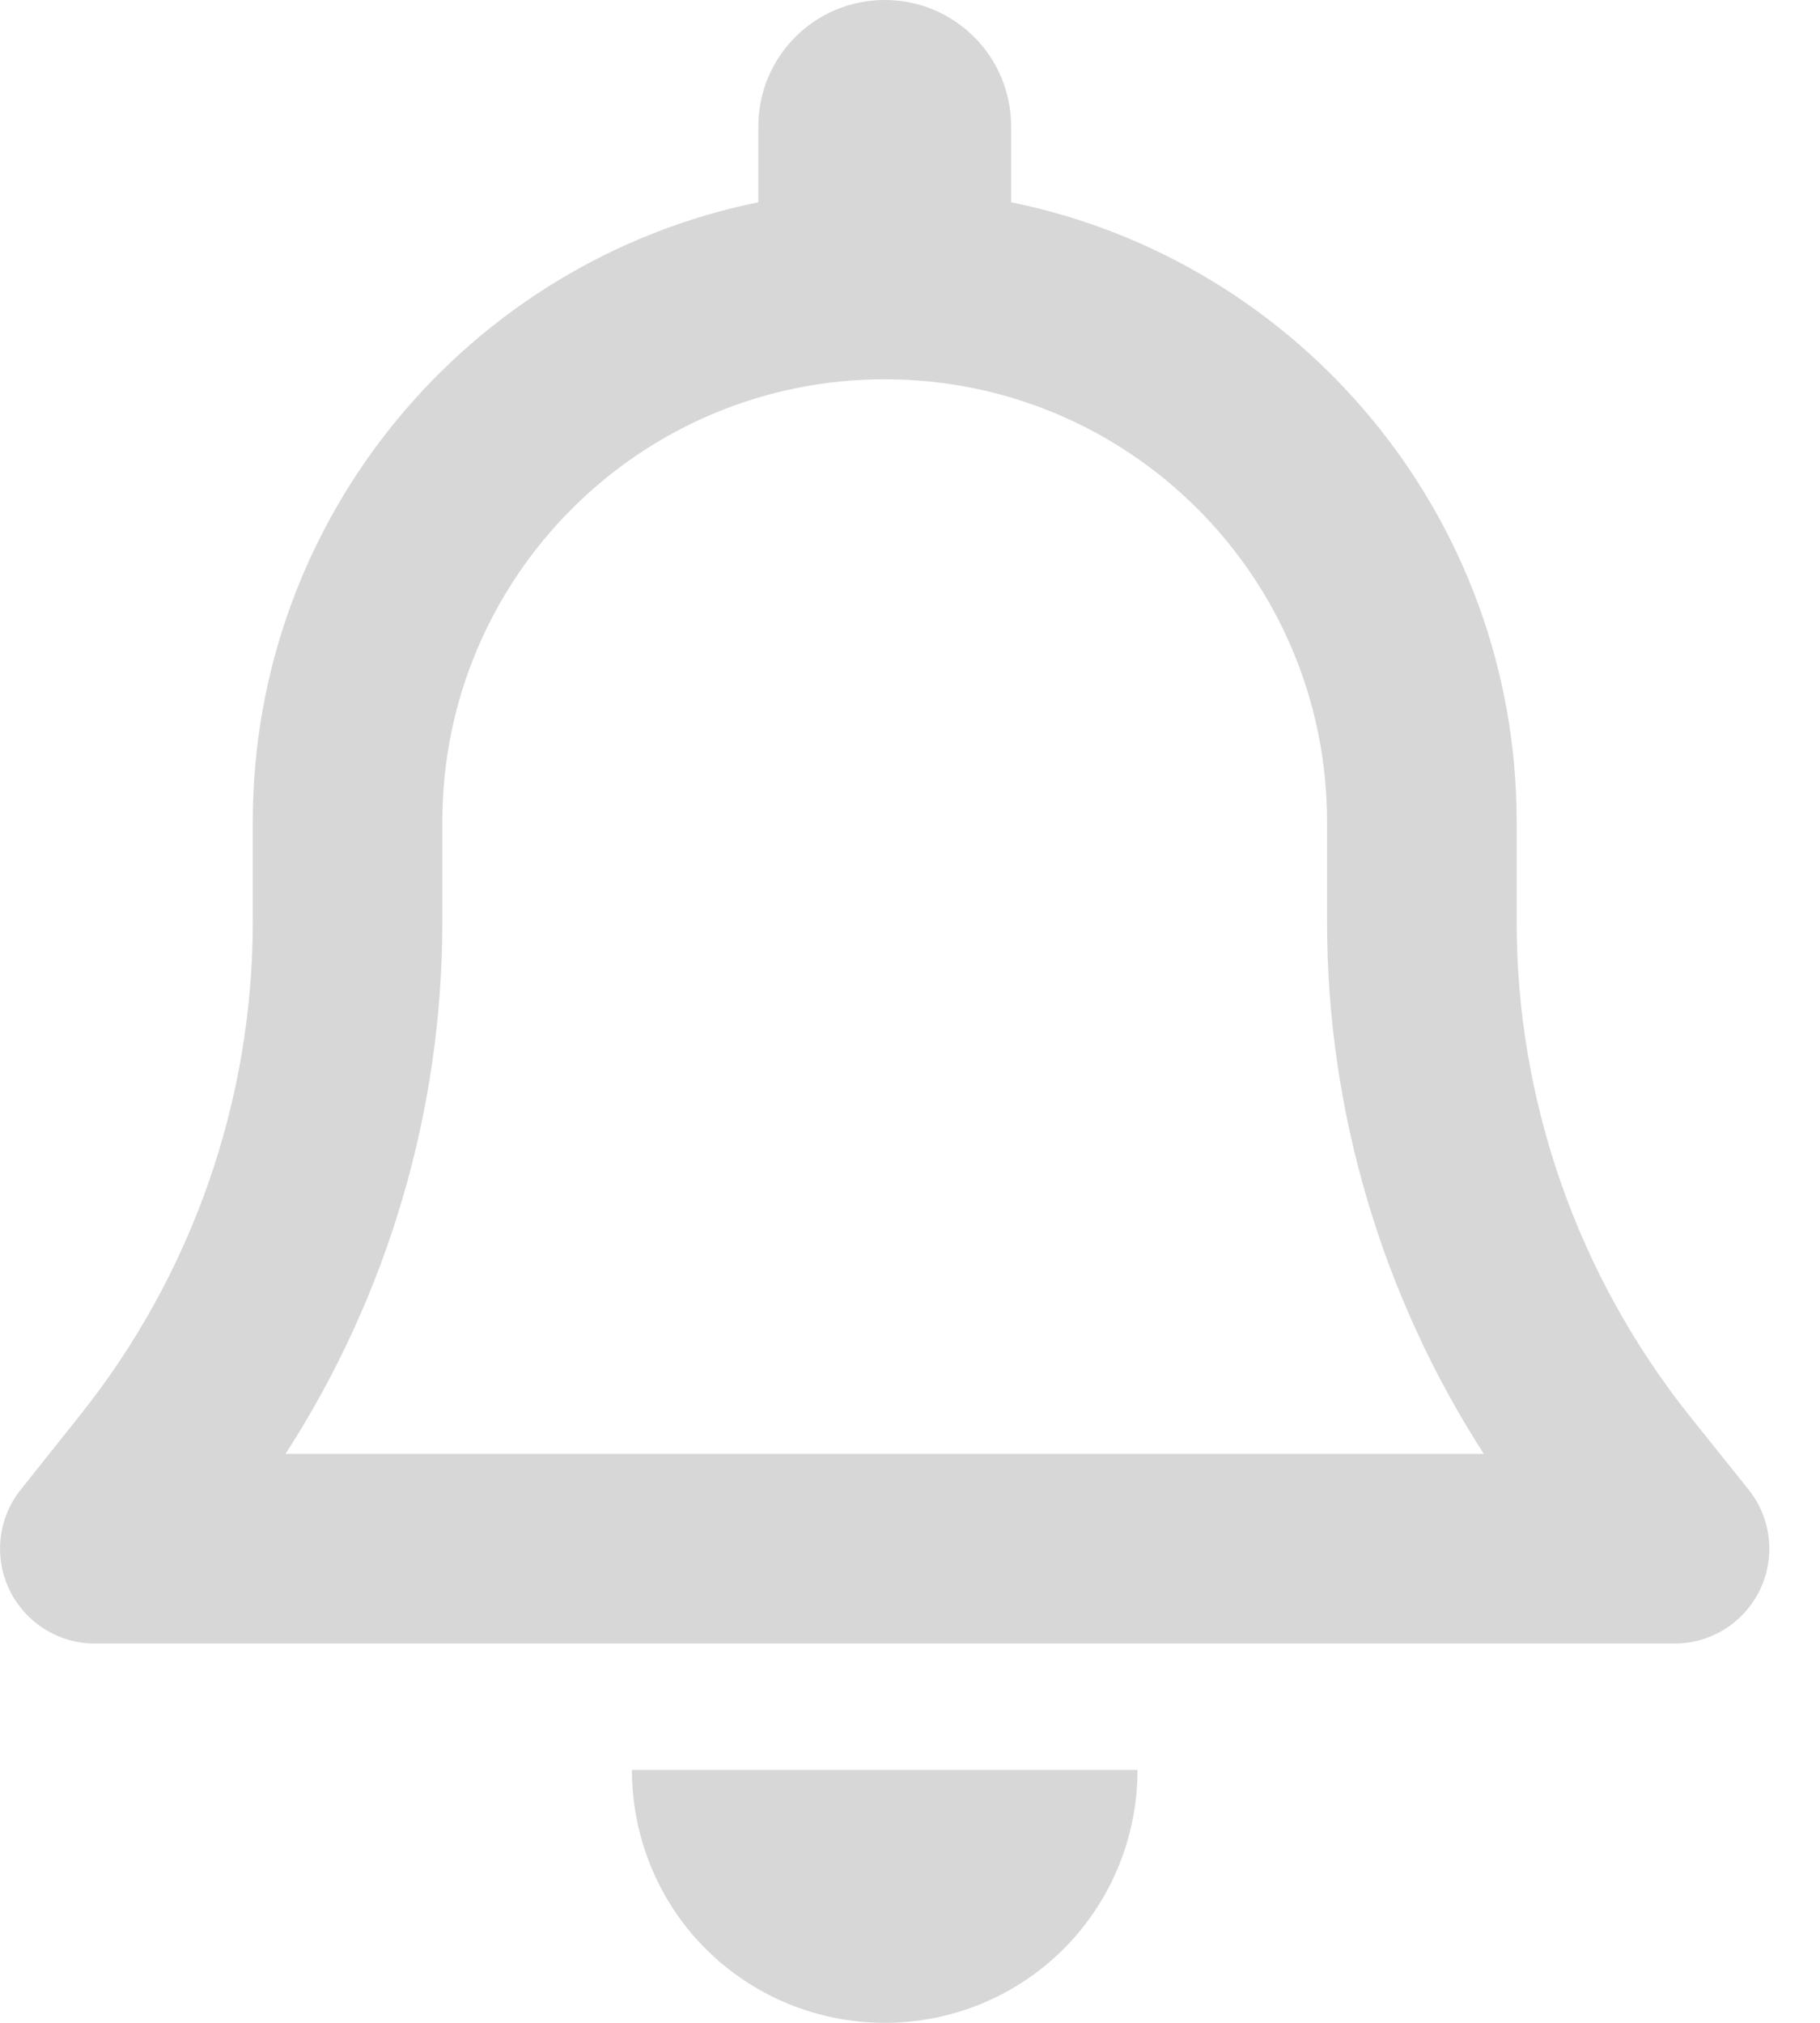 <svg width="27" height="30" viewBox="0 0 27 30" fill="none" xmlns="http://www.w3.org/2000/svg">
<g clip-path="url(#clip0_632_4458)">
<path d="M13.125 0C12.088 0 11.25 0.838 11.25 1.875V3C6.972 3.867 3.75 7.652 3.75 12.188V13.676C3.75 16.336 2.841 18.92 1.183 20.994L0.31 22.09C-0.03 22.512 -0.094 23.092 0.14 23.578C0.375 24.064 0.867 24.375 1.406 24.375H24.843C25.383 24.375 25.875 24.064 26.109 23.578C26.343 23.092 26.279 22.512 25.939 22.09L25.066 21C23.408 18.92 22.5 16.336 22.5 13.676V12.188C22.5 7.652 19.277 3.867 15 3V1.875C15 0.838 14.162 0 13.125 0ZM13.125 5.625C16.752 5.625 19.687 8.561 19.687 12.188V13.676C19.687 16.482 20.502 19.219 22.013 21.562H4.236C5.748 19.219 6.562 16.482 6.562 13.676V12.188C6.562 8.561 9.498 5.625 13.125 5.625ZM16.875 26.25H13.125H9.375C9.375 27.246 9.767 28.201 10.47 28.904C11.174 29.607 12.129 30 13.125 30C14.121 30 15.076 29.607 15.779 28.904C16.482 28.201 16.875 27.246 16.875 26.25Z" fill="#D7D7D7"/>
</g>
<defs>
<clipPath id="clip0_632_4458">
<rect width="26.25" height="30" fill="white"/>
</clipPath>
</defs>
</svg>
